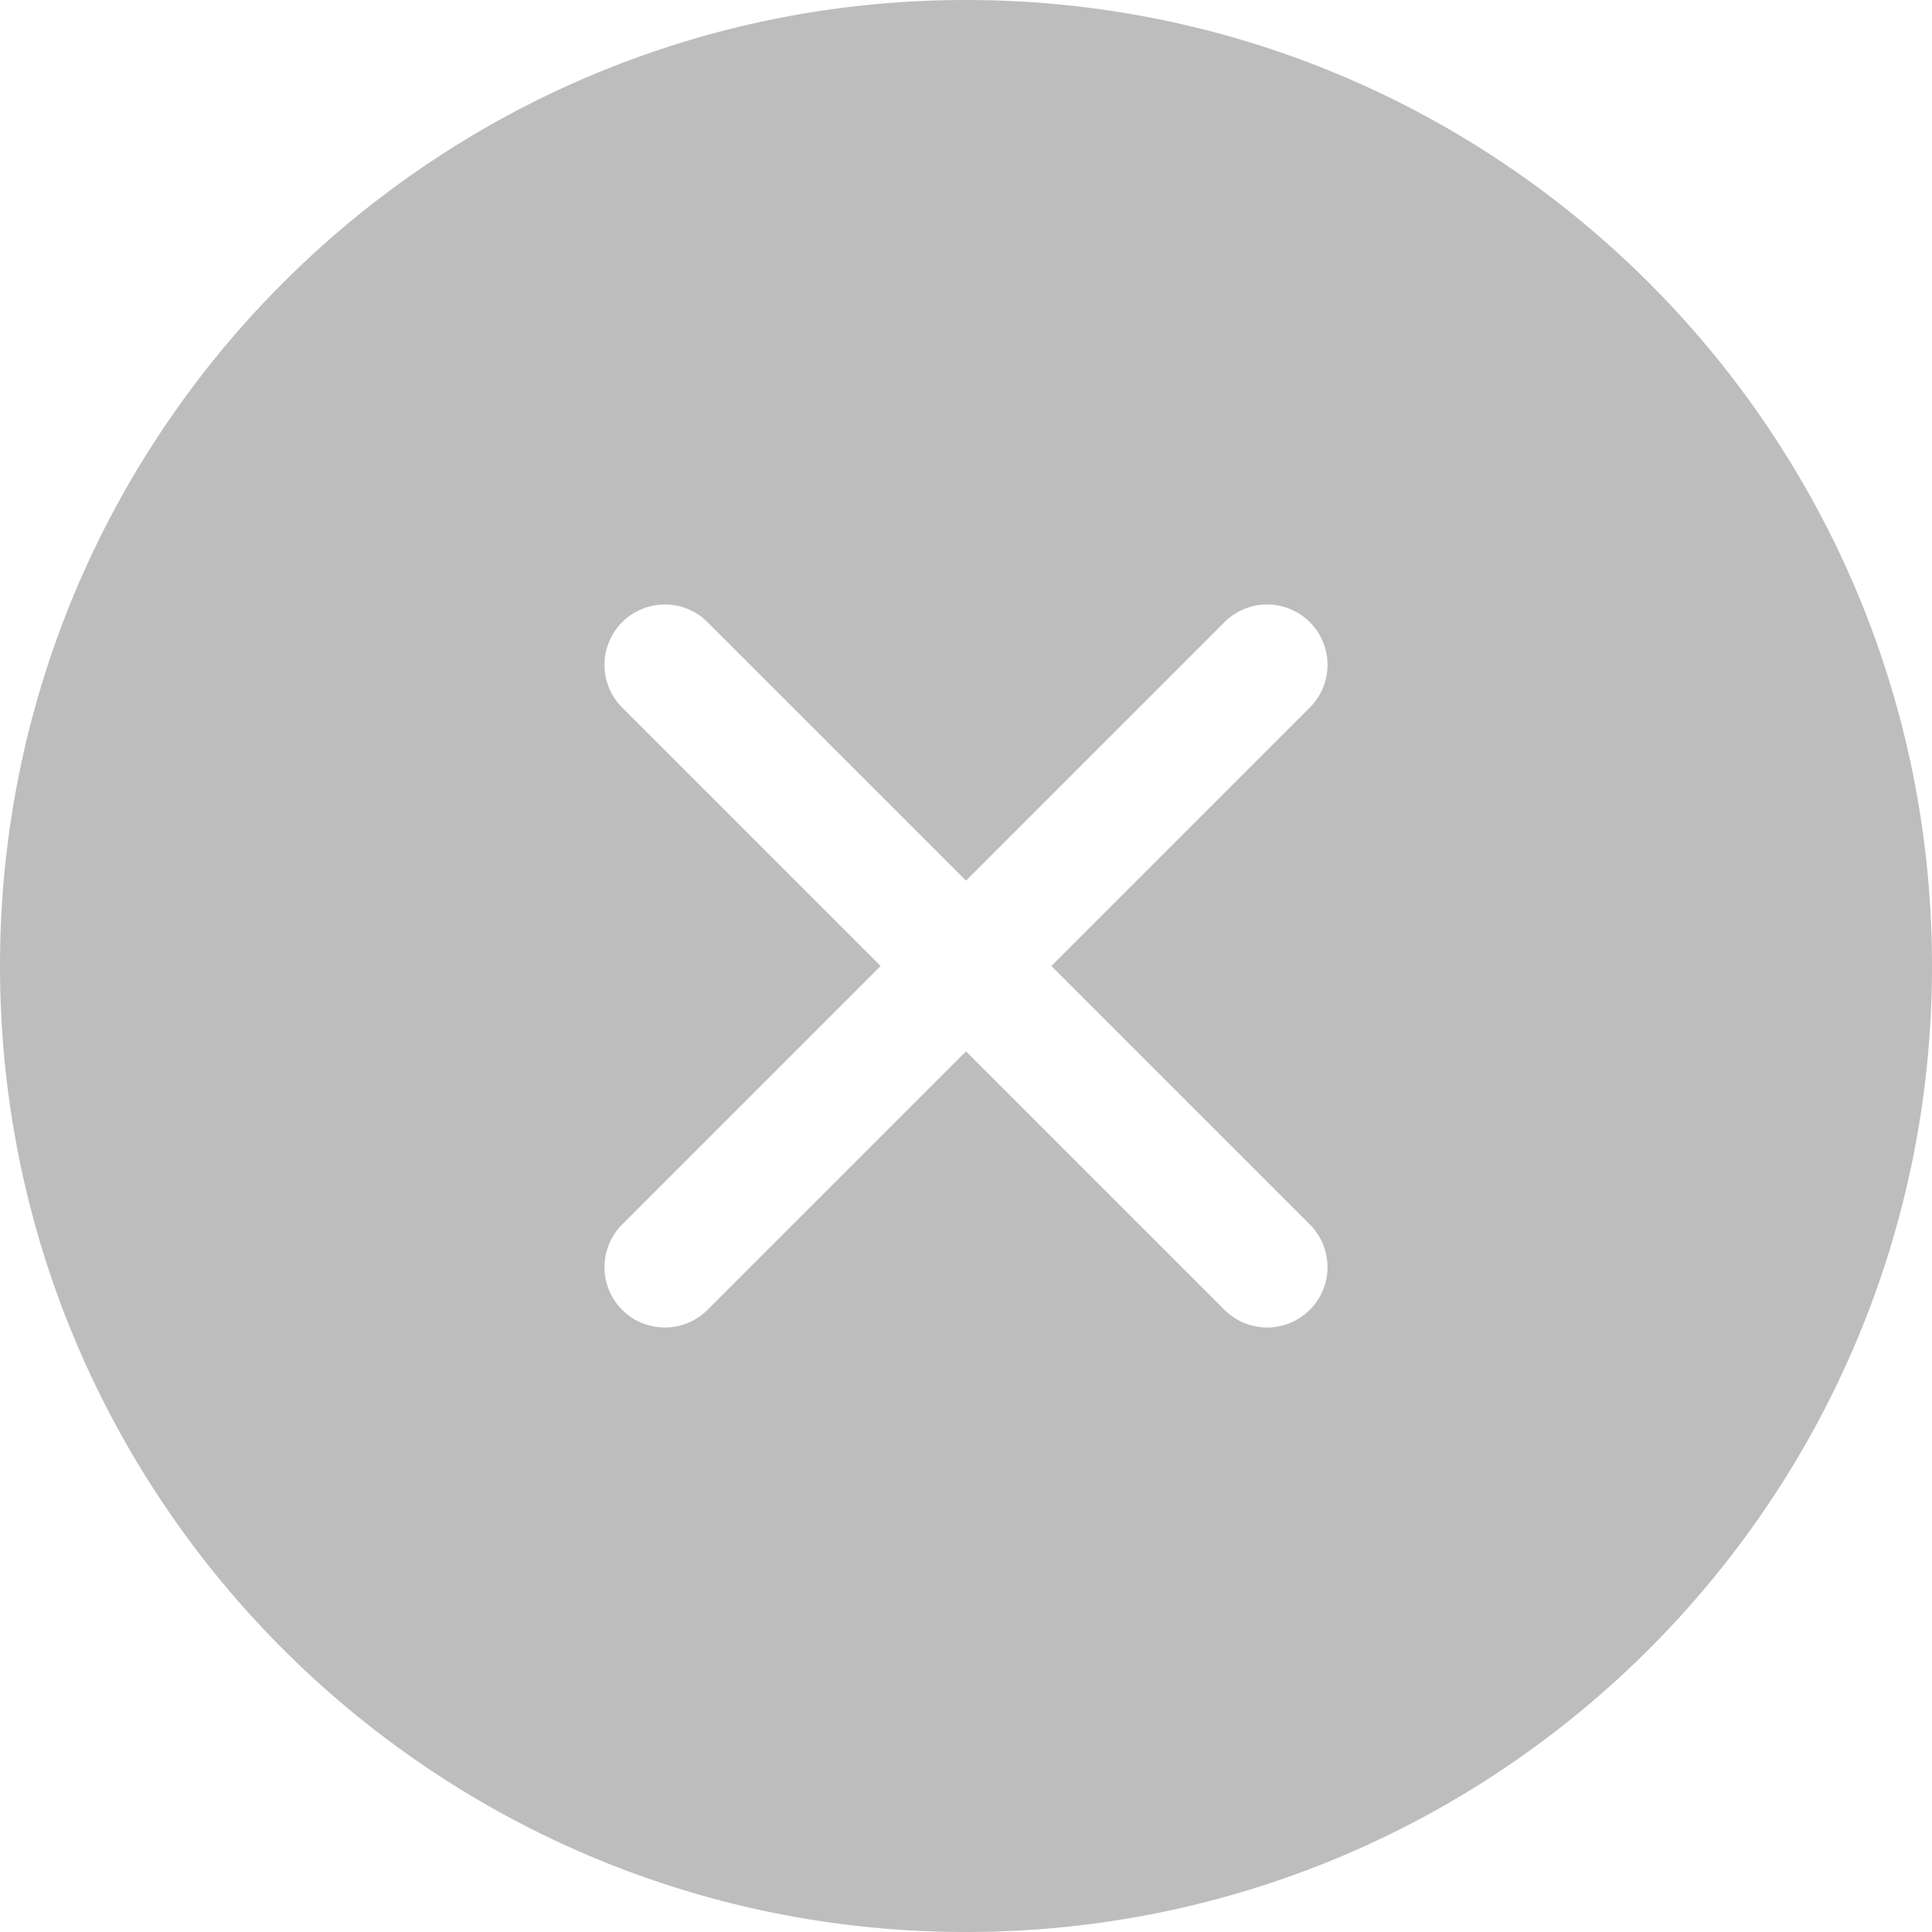 <svg xmlns="http://www.w3.org/2000/svg" width="32" height="32" viewBox="0 0 32 32">
    <path fill="#5C5C5C" fill-opacity=".4" fill-rule="evenodd" d="M16 14.586l-4.293-4.293a1 1 0 0 0-1.414 1.414L14.586 16l-4.293 4.293a1 1 0 0 0 1.414 1.414L16 17.414l4.293 4.293a1 1 0 0 0 1.414-1.414L17.414 16l4.293-4.293a1 1 0 0 0-1.414-1.414L16 14.586zM16 32C7.163 32 0 24.837 0 16S7.163 0 16 0s16 7.163 16 16-7.163 16-16 16z"/>
</svg>
